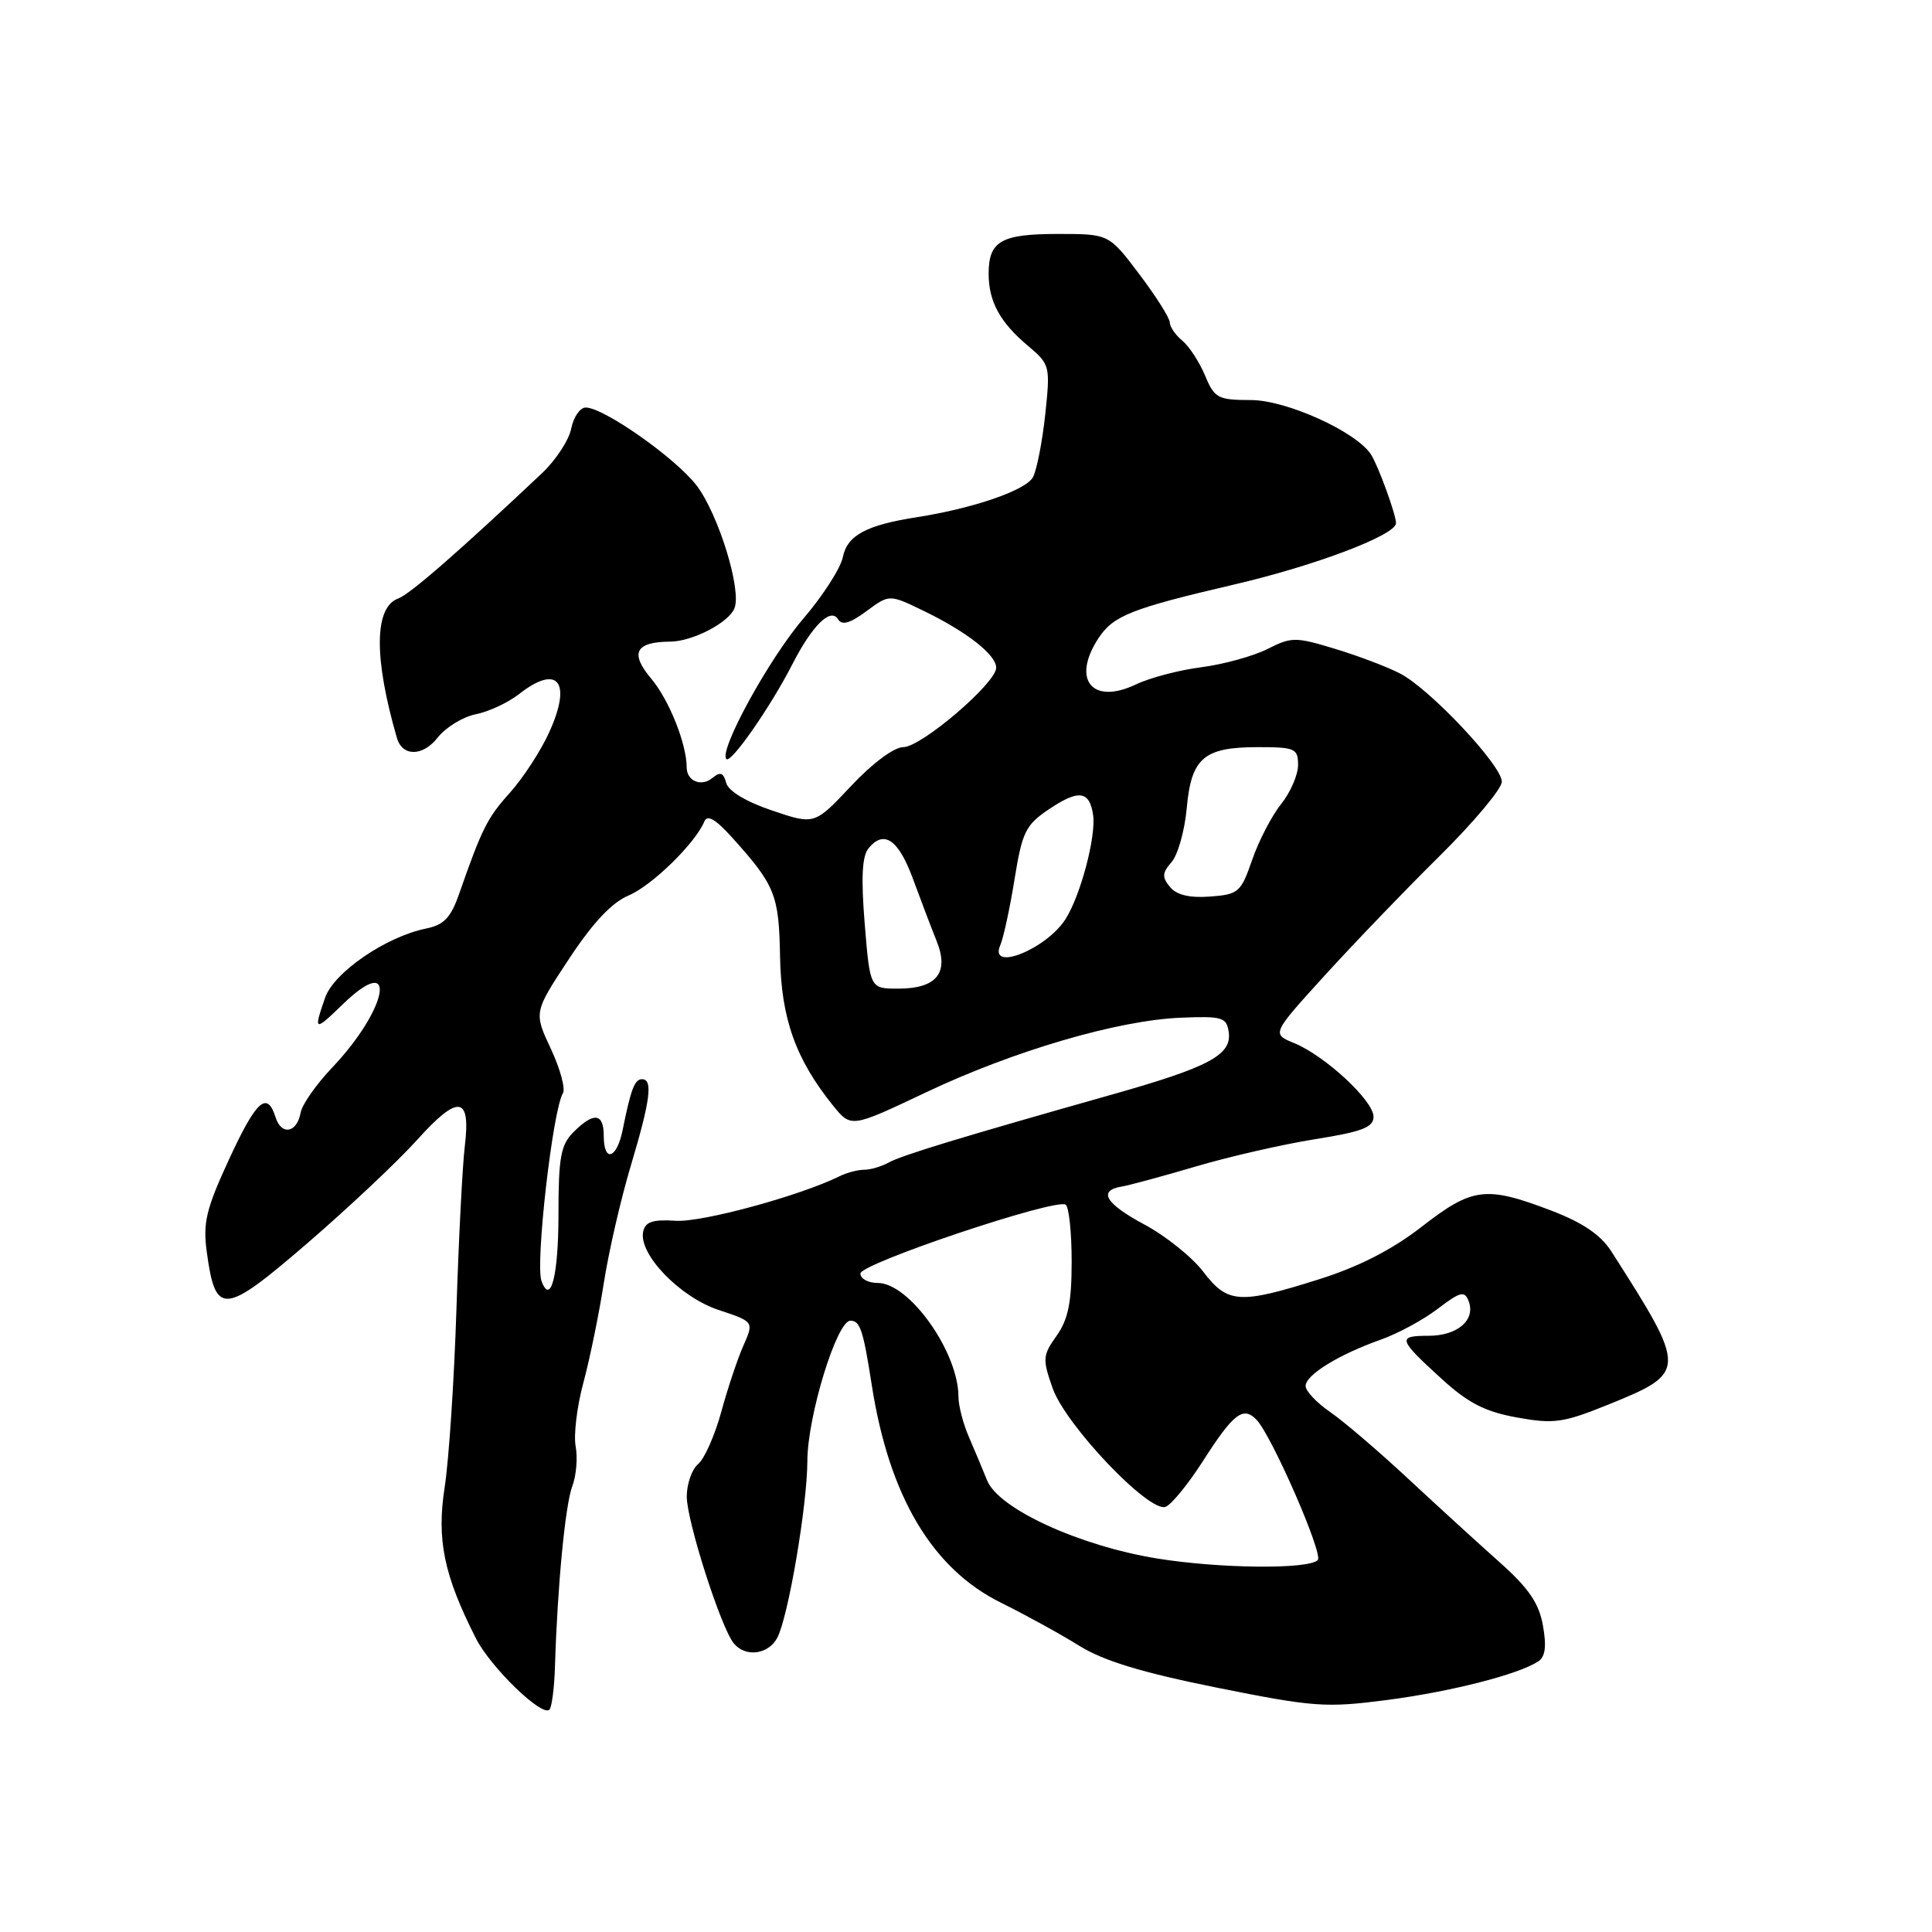 <?xml version="1.0" encoding="UTF-8" standalone="no"?>
<!DOCTYPE svg PUBLIC "-//W3C//DTD SVG 1.1//EN" "http://www.w3.org/Graphics/SVG/1.1/DTD/svg11.dtd" >
<svg xmlns="http://www.w3.org/2000/svg" xmlns:xlink="http://www.w3.org/1999/xlink" version="1.1" viewBox="0 0 256 256">
 <g >
 <path fill="currentColor"
d=" M 73.54 220.72 C 73.87 210.06 74.90 199.40 75.83 196.94 C 76.36 195.54 76.56 193.17 76.28 191.67 C 75.99 190.16 76.45 186.36 77.30 183.22 C 78.15 180.07 79.37 174.12 80.01 170.00 C 80.65 165.88 82.26 158.88 83.59 154.45 C 86.18 145.79 86.54 143.00 85.07 143.00 C 84.09 143.00 83.59 144.33 82.50 149.75 C 81.72 153.58 80.00 154.10 80.00 150.50 C 80.00 147.48 78.68 147.32 76.00 150.00 C 74.30 151.70 74.00 153.33 74.00 160.94 C 74.00 169.00 72.97 173.04 71.75 169.74 C 70.91 167.46 73.24 147.04 74.59 144.86 C 74.95 144.27 74.23 141.62 72.99 138.97 C 70.73 134.14 70.73 134.14 75.38 127.08 C 78.54 122.28 81.08 119.58 83.28 118.66 C 86.37 117.37 92.13 111.74 93.33 108.85 C 93.72 107.90 94.82 108.54 97.03 111.00 C 102.72 117.32 103.22 118.57 103.36 126.75 C 103.51 134.95 105.42 140.33 110.37 146.48 C 112.77 149.45 112.77 149.45 122.64 144.77 C 134.29 139.24 148.14 135.18 156.50 134.85 C 161.95 134.63 162.53 134.80 162.81 136.74 C 163.25 139.77 160.26 141.38 147.50 144.99 C 127.31 150.70 119.51 153.07 117.76 154.04 C 116.81 154.57 115.34 155.00 114.50 155.00 C 113.66 155.00 112.19 155.39 111.24 155.86 C 106.00 158.45 93.01 161.99 89.54 161.76 C 86.47 161.56 85.50 161.89 85.22 163.22 C 84.61 166.19 90.08 171.86 95.20 173.57 C 99.91 175.13 99.91 175.13 98.50 178.31 C 97.72 180.07 96.40 184.03 95.56 187.12 C 94.71 190.21 93.34 193.30 92.51 193.99 C 91.68 194.68 91.00 196.62 91.00 198.30 C 91.00 201.54 95.51 215.65 97.23 217.75 C 98.76 219.63 101.79 219.25 102.98 217.04 C 104.44 214.31 106.96 199.53 106.98 193.57 C 107.00 187.64 110.88 175.00 112.68 175.00 C 113.97 175.00 114.37 176.19 115.51 183.50 C 117.80 198.25 123.52 207.88 132.66 212.38 C 135.87 213.97 140.53 216.53 143.00 218.07 C 146.26 220.09 151.30 221.62 161.28 223.63 C 174.09 226.20 175.69 226.31 183.78 225.26 C 192.26 224.15 201.14 221.89 203.82 220.15 C 204.76 219.54 204.94 218.16 204.45 215.40 C 203.92 212.42 202.56 210.44 198.70 207.00 C 195.92 204.53 190.46 199.54 186.57 195.92 C 182.68 192.30 178.04 188.33 176.25 187.10 C 174.46 185.87 173.00 184.32 173.00 183.65 C 173.00 182.18 177.40 179.48 182.96 177.51 C 185.20 176.72 188.59 174.89 190.50 173.43 C 193.51 171.14 194.06 171.00 194.60 172.40 C 195.56 174.90 193.13 177.00 189.29 177.00 C 185.11 177.00 185.24 177.43 191.02 182.70 C 194.52 185.90 196.76 187.05 200.98 187.82 C 205.87 188.70 207.10 188.54 212.97 186.17 C 223.61 181.87 223.61 181.61 213.50 165.80 C 212.09 163.61 209.72 162.00 205.50 160.39 C 196.89 157.11 195.10 157.33 188.42 162.52 C 184.47 165.59 180.08 167.84 174.75 169.52 C 164.24 172.84 162.66 172.74 159.43 168.50 C 157.96 166.57 154.45 163.76 151.63 162.25 C 146.43 159.46 145.43 157.74 148.70 157.21 C 149.69 157.04 154.10 155.85 158.50 154.55 C 162.90 153.25 169.99 151.63 174.25 150.95 C 180.48 149.96 182.00 149.38 182.00 147.97 C 182.00 145.85 175.59 139.90 171.49 138.22 C 168.50 136.99 168.50 136.99 175.50 129.29 C 179.35 125.06 186.21 117.92 190.75 113.43 C 195.29 108.94 199.00 104.51 199.00 103.58 C 199.00 101.42 189.49 91.30 185.51 89.24 C 183.86 88.38 179.99 86.91 176.92 85.98 C 171.65 84.38 171.14 84.38 167.92 86.01 C 166.04 86.95 162.11 88.03 159.20 88.41 C 156.28 88.78 152.38 89.80 150.54 90.68 C 144.72 93.46 141.95 90.06 145.55 84.57 C 147.51 81.58 149.91 80.63 163.50 77.46 C 174.33 74.94 185.01 70.88 184.98 69.31 C 184.96 68.13 182.62 61.71 181.67 60.23 C 179.74 57.22 170.49 53.02 165.76 53.01 C 161.37 53.00 160.93 52.77 159.67 49.75 C 158.92 47.96 157.57 45.88 156.65 45.13 C 155.74 44.37 155.00 43.29 155.00 42.72 C 155.00 42.15 153.19 39.28 150.97 36.34 C 146.94 31.00 146.94 31.00 140.17 31.00 C 132.65 31.00 131.00 31.95 131.00 36.27 C 131.00 39.95 132.51 42.72 136.23 45.84 C 139.13 48.29 139.18 48.49 138.50 54.92 C 138.11 58.54 137.38 62.28 136.87 63.23 C 135.95 64.96 128.99 67.36 121.50 68.53 C 114.78 69.58 112.26 70.93 111.68 73.83 C 111.38 75.30 109.02 78.97 106.43 81.99 C 101.86 87.33 95.19 99.52 96.25 100.58 C 96.86 101.20 102.13 93.62 104.99 88.02 C 107.60 82.91 110.06 80.47 111.03 82.04 C 111.56 82.90 112.61 82.61 114.80 80.99 C 117.84 78.74 117.84 78.74 122.36 80.93 C 128.10 83.71 132.00 86.76 132.00 88.48 C 132.00 90.51 122.07 99.00 119.69 99.00 C 118.47 99.00 115.60 101.13 112.77 104.15 C 107.93 109.30 107.93 109.30 102.31 107.40 C 98.85 106.23 96.51 104.82 96.22 103.73 C 95.87 102.38 95.44 102.22 94.42 103.07 C 92.94 104.30 91.00 103.52 90.99 101.69 C 90.98 98.55 88.66 92.75 86.30 89.94 C 83.43 86.53 84.18 85.05 88.80 85.02 C 91.78 85.00 96.60 82.49 97.33 80.57 C 98.28 78.11 95.18 68.11 92.31 64.34 C 89.54 60.71 80.00 54.00 77.61 54.00 C 76.86 54.00 76.00 55.25 75.69 56.78 C 75.39 58.32 73.64 60.98 71.82 62.70 C 60.89 73.01 54.29 78.76 52.78 79.30 C 49.58 80.44 49.51 87.14 52.59 97.77 C 53.31 100.27 56.01 100.26 57.99 97.74 C 59.06 96.38 61.34 94.98 63.05 94.64 C 64.76 94.30 67.31 93.11 68.72 92.01 C 73.92 87.92 75.84 90.31 72.76 97.06 C 71.65 99.50 69.32 103.08 67.59 105.01 C 64.56 108.38 63.88 109.74 60.83 118.46 C 59.73 121.61 58.82 122.56 56.44 123.04 C 51.12 124.13 44.25 128.84 43.08 132.20 C 41.52 136.68 41.65 136.73 45.41 133.08 C 52.79 125.93 51.49 133.59 43.98 141.50 C 41.89 143.70 40.03 146.36 39.84 147.42 C 39.36 150.11 37.30 150.51 36.52 148.06 C 35.39 144.49 33.97 145.77 30.32 153.68 C 27.31 160.21 26.87 162.03 27.40 165.90 C 28.56 174.39 29.63 174.29 40.72 164.74 C 46.16 160.05 52.71 153.89 55.28 151.03 C 60.73 144.97 62.40 145.19 61.59 151.86 C 61.28 154.41 60.78 164.15 60.48 173.50 C 60.18 182.85 59.48 193.46 58.92 197.07 C 57.84 204.03 58.82 208.74 63.06 217.09 C 65.00 220.92 71.81 227.52 72.80 226.54 C 73.12 226.21 73.46 223.60 73.54 220.72 Z  M 153.33 206.51 C 143.01 204.83 132.33 199.93 130.80 196.17 C 130.21 194.70 129.11 192.08 128.36 190.35 C 127.61 188.62 127.00 186.24 127.00 185.07 C 127.00 179.17 120.50 170.00 116.31 170.00 C 115.04 170.00 114.00 169.44 114.01 168.75 C 114.02 167.42 139.81 158.77 141.20 159.62 C 141.64 159.90 142.00 163.28 142.00 167.15 C 142.00 172.58 141.54 174.83 140.01 176.99 C 138.15 179.60 138.12 180.08 139.48 183.95 C 141.22 188.87 152.29 200.49 154.45 199.66 C 155.23 199.36 157.43 196.66 159.35 193.67 C 163.44 187.27 164.73 186.28 166.50 188.13 C 168.53 190.26 175.38 205.95 174.61 206.72 C 173.36 207.97 161.63 207.85 153.33 206.51 Z  M 114.58 122.42 C 114.08 116.26 114.23 113.43 115.10 112.38 C 117.15 109.91 119.07 111.26 120.99 116.50 C 122.00 119.25 123.40 122.93 124.10 124.67 C 125.81 128.90 124.12 131.00 119.02 131.00 C 115.28 131.00 115.28 131.00 114.58 122.42 Z  M 132.54 125.25 C 132.96 124.29 133.81 120.36 134.43 116.52 C 135.44 110.25 135.90 109.31 138.96 107.25 C 142.92 104.58 144.37 104.76 144.84 107.98 C 145.26 110.82 143.17 118.69 141.18 121.80 C 138.63 125.78 130.99 128.84 132.54 125.25 Z  M 155.03 117.53 C 153.95 116.23 153.99 115.66 155.24 114.23 C 156.07 113.28 156.98 110.06 157.25 107.08 C 157.85 100.42 159.51 99.00 166.69 99.00 C 171.61 99.00 172.00 99.18 172.00 101.37 C 172.00 102.67 170.99 105.00 169.75 106.55 C 168.51 108.09 166.79 111.42 165.92 113.93 C 164.43 118.24 164.11 118.52 160.33 118.80 C 157.62 119.00 155.91 118.59 155.03 117.53 Z "/>
</g>
</svg>